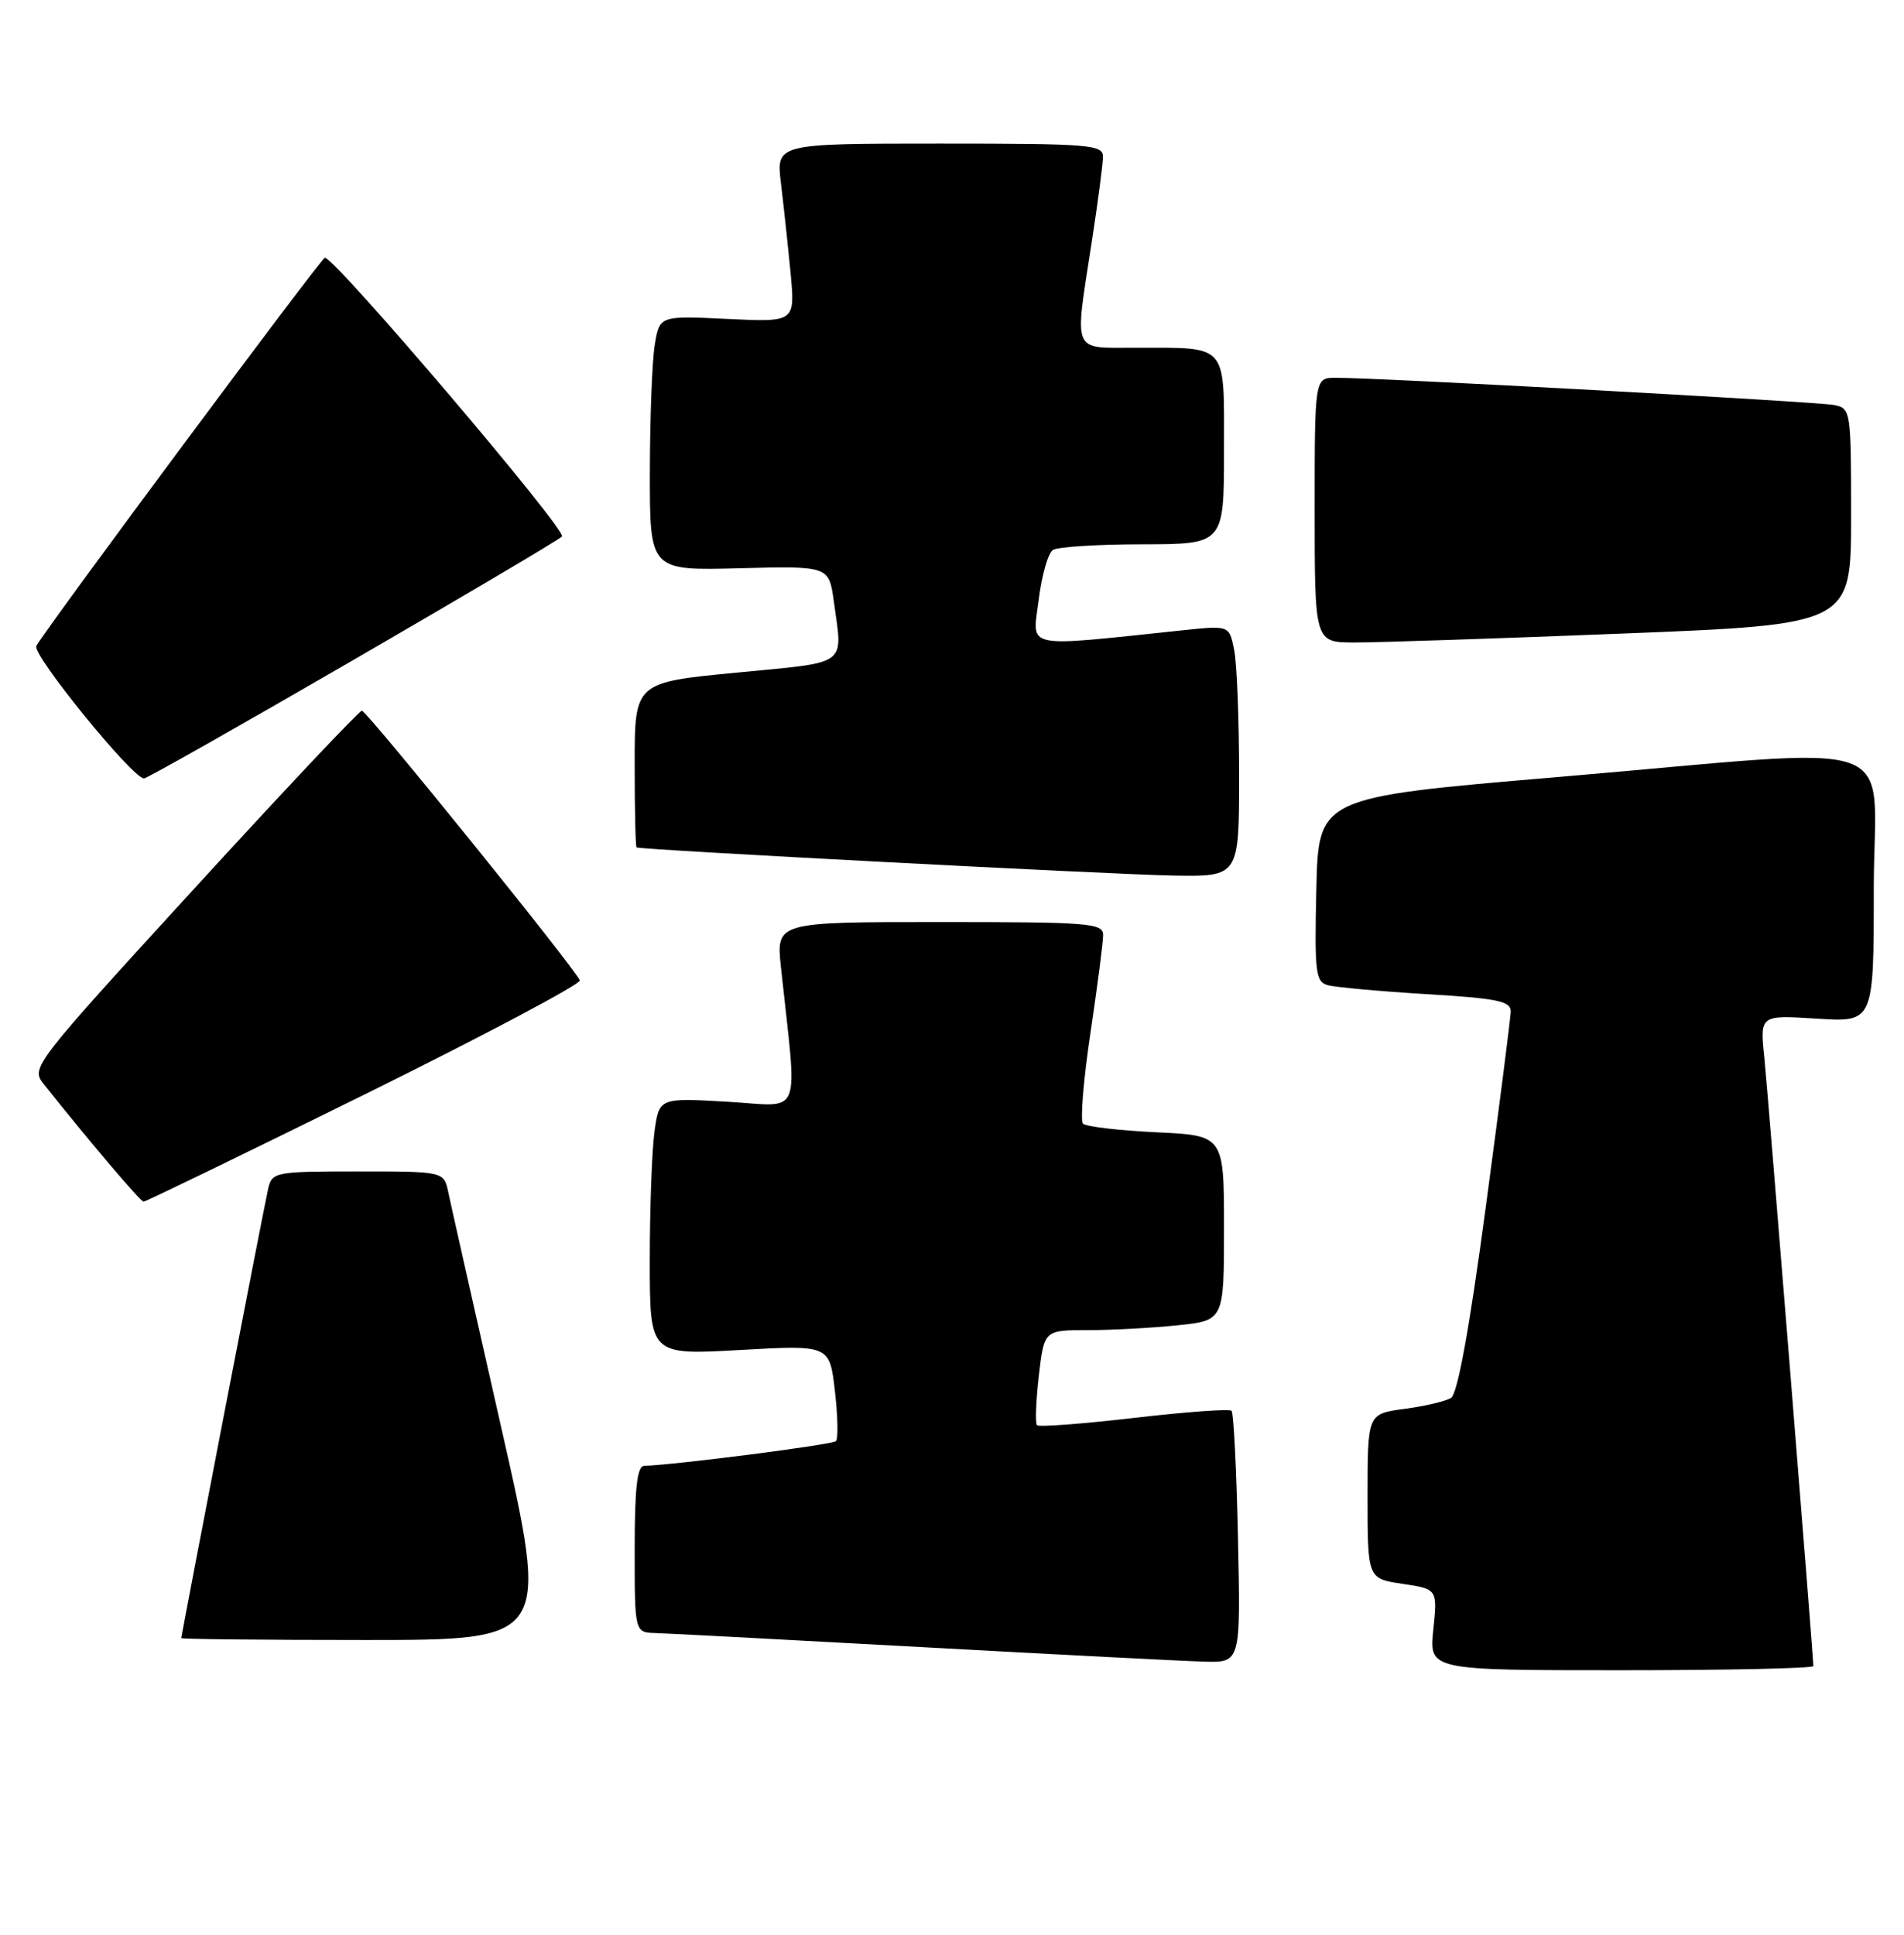 <?xml version="1.0" encoding="UTF-8" standalone="no"?>
<!DOCTYPE svg PUBLIC "-//W3C//DTD SVG 1.1//EN" "http://www.w3.org/Graphics/SVG/1.1/DTD/svg11.dtd" >
<svg xmlns="http://www.w3.org/2000/svg" xmlns:xlink="http://www.w3.org/1999/xlink" version="1.1" viewBox="0 0 252 256">
 <g >
 <path fill="currentColor"
d=" M 240.00 220.45 C 240.00 219.12 234.02 144.94 233.51 139.90 C 232.93 134.30 232.93 134.30 240.47 134.78 C 248.00 135.26 248.00 135.26 248.00 117.63 C 248.00 96.93 253.35 98.81 206.00 102.83 C 174.50 105.50 174.50 105.50 174.22 117.67 C 173.97 128.63 174.12 129.90 175.72 130.35 C 176.70 130.63 182.56 131.16 188.75 131.54 C 198.27 132.11 199.99 132.47 199.95 133.86 C 199.92 134.76 198.43 146.45 196.63 159.83 C 194.49 175.77 192.91 184.44 192.05 184.97 C 191.33 185.41 188.55 186.07 185.87 186.42 C 181.00 187.07 181.00 187.07 181.00 197.97 C 181.00 208.88 181.00 208.88 185.63 209.57 C 190.25 210.26 190.25 210.26 189.70 215.63 C 189.14 221.00 189.14 221.00 214.57 221.00 C 228.56 221.00 240.00 220.75 240.00 220.45 Z  M 163.85 203.58 C 163.66 194.55 163.28 186.94 163.00 186.67 C 162.72 186.39 156.92 186.82 150.11 187.61 C 143.29 188.40 137.51 188.84 137.25 188.58 C 137.00 188.33 137.11 185.40 137.49 182.06 C 138.20 176.00 138.20 176.00 143.95 176.00 C 147.12 176.00 152.47 175.71 155.85 175.36 C 162.00 174.72 162.00 174.72 162.00 162.48 C 162.00 150.24 162.00 150.24 153.03 149.82 C 148.09 149.58 143.73 149.07 143.34 148.68 C 142.96 148.29 143.39 142.91 144.32 136.72 C 145.24 130.53 146.00 124.69 146.00 123.73 C 146.00 122.14 144.23 122.00 124.36 122.00 C 102.72 122.00 102.72 122.00 103.36 128.00 C 105.55 148.44 106.38 146.36 96.28 145.78 C 87.24 145.26 87.24 145.26 86.62 149.77 C 86.28 152.25 86.00 159.91 86.00 166.79 C 86.00 179.30 86.00 179.30 97.90 178.63 C 109.80 177.96 109.80 177.96 110.50 184.04 C 110.89 187.39 110.95 190.38 110.64 190.69 C 110.17 191.16 89.61 193.80 85.25 193.96 C 84.33 193.99 84.00 196.89 84.00 205.00 C 84.00 216.00 84.00 216.00 86.75 216.08 C 88.26 216.12 104.12 216.96 122.00 217.94 C 139.88 218.92 156.68 219.79 159.35 219.86 C 164.21 220.00 164.21 220.00 163.85 203.58 Z  M 66.31 188.75 C 62.79 173.21 59.64 159.26 59.33 157.75 C 58.75 155.00 58.75 155.00 47.39 155.00 C 36.44 155.00 36.02 155.08 35.50 157.25 C 34.99 159.41 24.01 216.24 24.00 216.75 C 24.00 216.89 34.96 217.00 48.36 217.00 C 72.72 217.00 72.72 217.00 66.31 188.75 Z  M 48.27 144.81 C 64.09 136.99 76.90 130.20 76.74 129.72 C 76.29 128.36 48.58 94.08 47.90 94.04 C 47.56 94.02 37.56 104.63 25.67 117.62 C 4.36 140.91 4.07 141.28 5.77 143.42 C 11.86 151.07 18.58 158.98 19.00 159.00 C 19.27 159.01 32.44 152.62 48.27 144.81 Z  M 164.00 102.63 C 164.00 95.27 163.71 87.79 163.35 86.00 C 162.70 82.75 162.70 82.75 156.60 83.39 C 135.12 85.64 136.65 85.96 137.47 79.41 C 137.87 76.16 138.72 73.17 139.35 72.77 C 139.98 72.36 145.34 72.02 151.25 72.02 C 162.00 72.00 162.00 72.00 162.00 59.62 C 162.00 45.25 162.68 46.04 150.25 46.01 C 141.78 46.00 142.19 47.00 144.50 32.00 C 145.31 26.77 145.97 21.71 145.98 20.75 C 146.00 19.14 144.31 19.00 124.36 19.00 C 102.72 19.00 102.72 19.00 103.36 24.25 C 103.71 27.14 104.28 32.45 104.63 36.06 C 105.25 42.63 105.25 42.63 96.28 42.20 C 87.30 41.77 87.30 41.77 86.66 45.63 C 86.31 47.76 86.02 55.35 86.01 62.50 C 86.00 75.50 86.00 75.50 97.85 75.19 C 109.71 74.89 109.71 74.89 110.36 79.58 C 111.54 88.25 112.50 87.55 97.50 89.00 C 84.00 90.30 84.00 90.30 84.00 101.15 C 84.00 107.12 84.11 112.06 84.25 112.13 C 84.85 112.44 147.37 115.72 155.25 115.85 C 164.00 116.00 164.00 116.00 164.00 102.63 Z  M 46.61 87.42 C 61.40 78.86 73.90 71.46 74.38 70.99 C 75.13 70.26 44.49 34.25 43.00 34.10 C 42.57 34.05 6.72 82.27 4.81 85.46 C 4.16 86.54 17.54 103.00 19.06 103.00 C 19.43 103.00 31.82 95.99 46.61 87.42 Z  M 214.75 83.83 C 245.00 82.63 245.00 82.63 245.00 68.33 C 245.00 54.31 244.96 54.03 242.75 53.59 C 240.55 53.15 182.17 49.96 176.75 49.99 C 174.00 50.00 174.00 50.00 174.00 67.50 C 174.00 85.00 174.00 85.00 179.25 85.01 C 182.14 85.02 198.11 84.49 214.75 83.83 Z "/>
</g>
</svg>